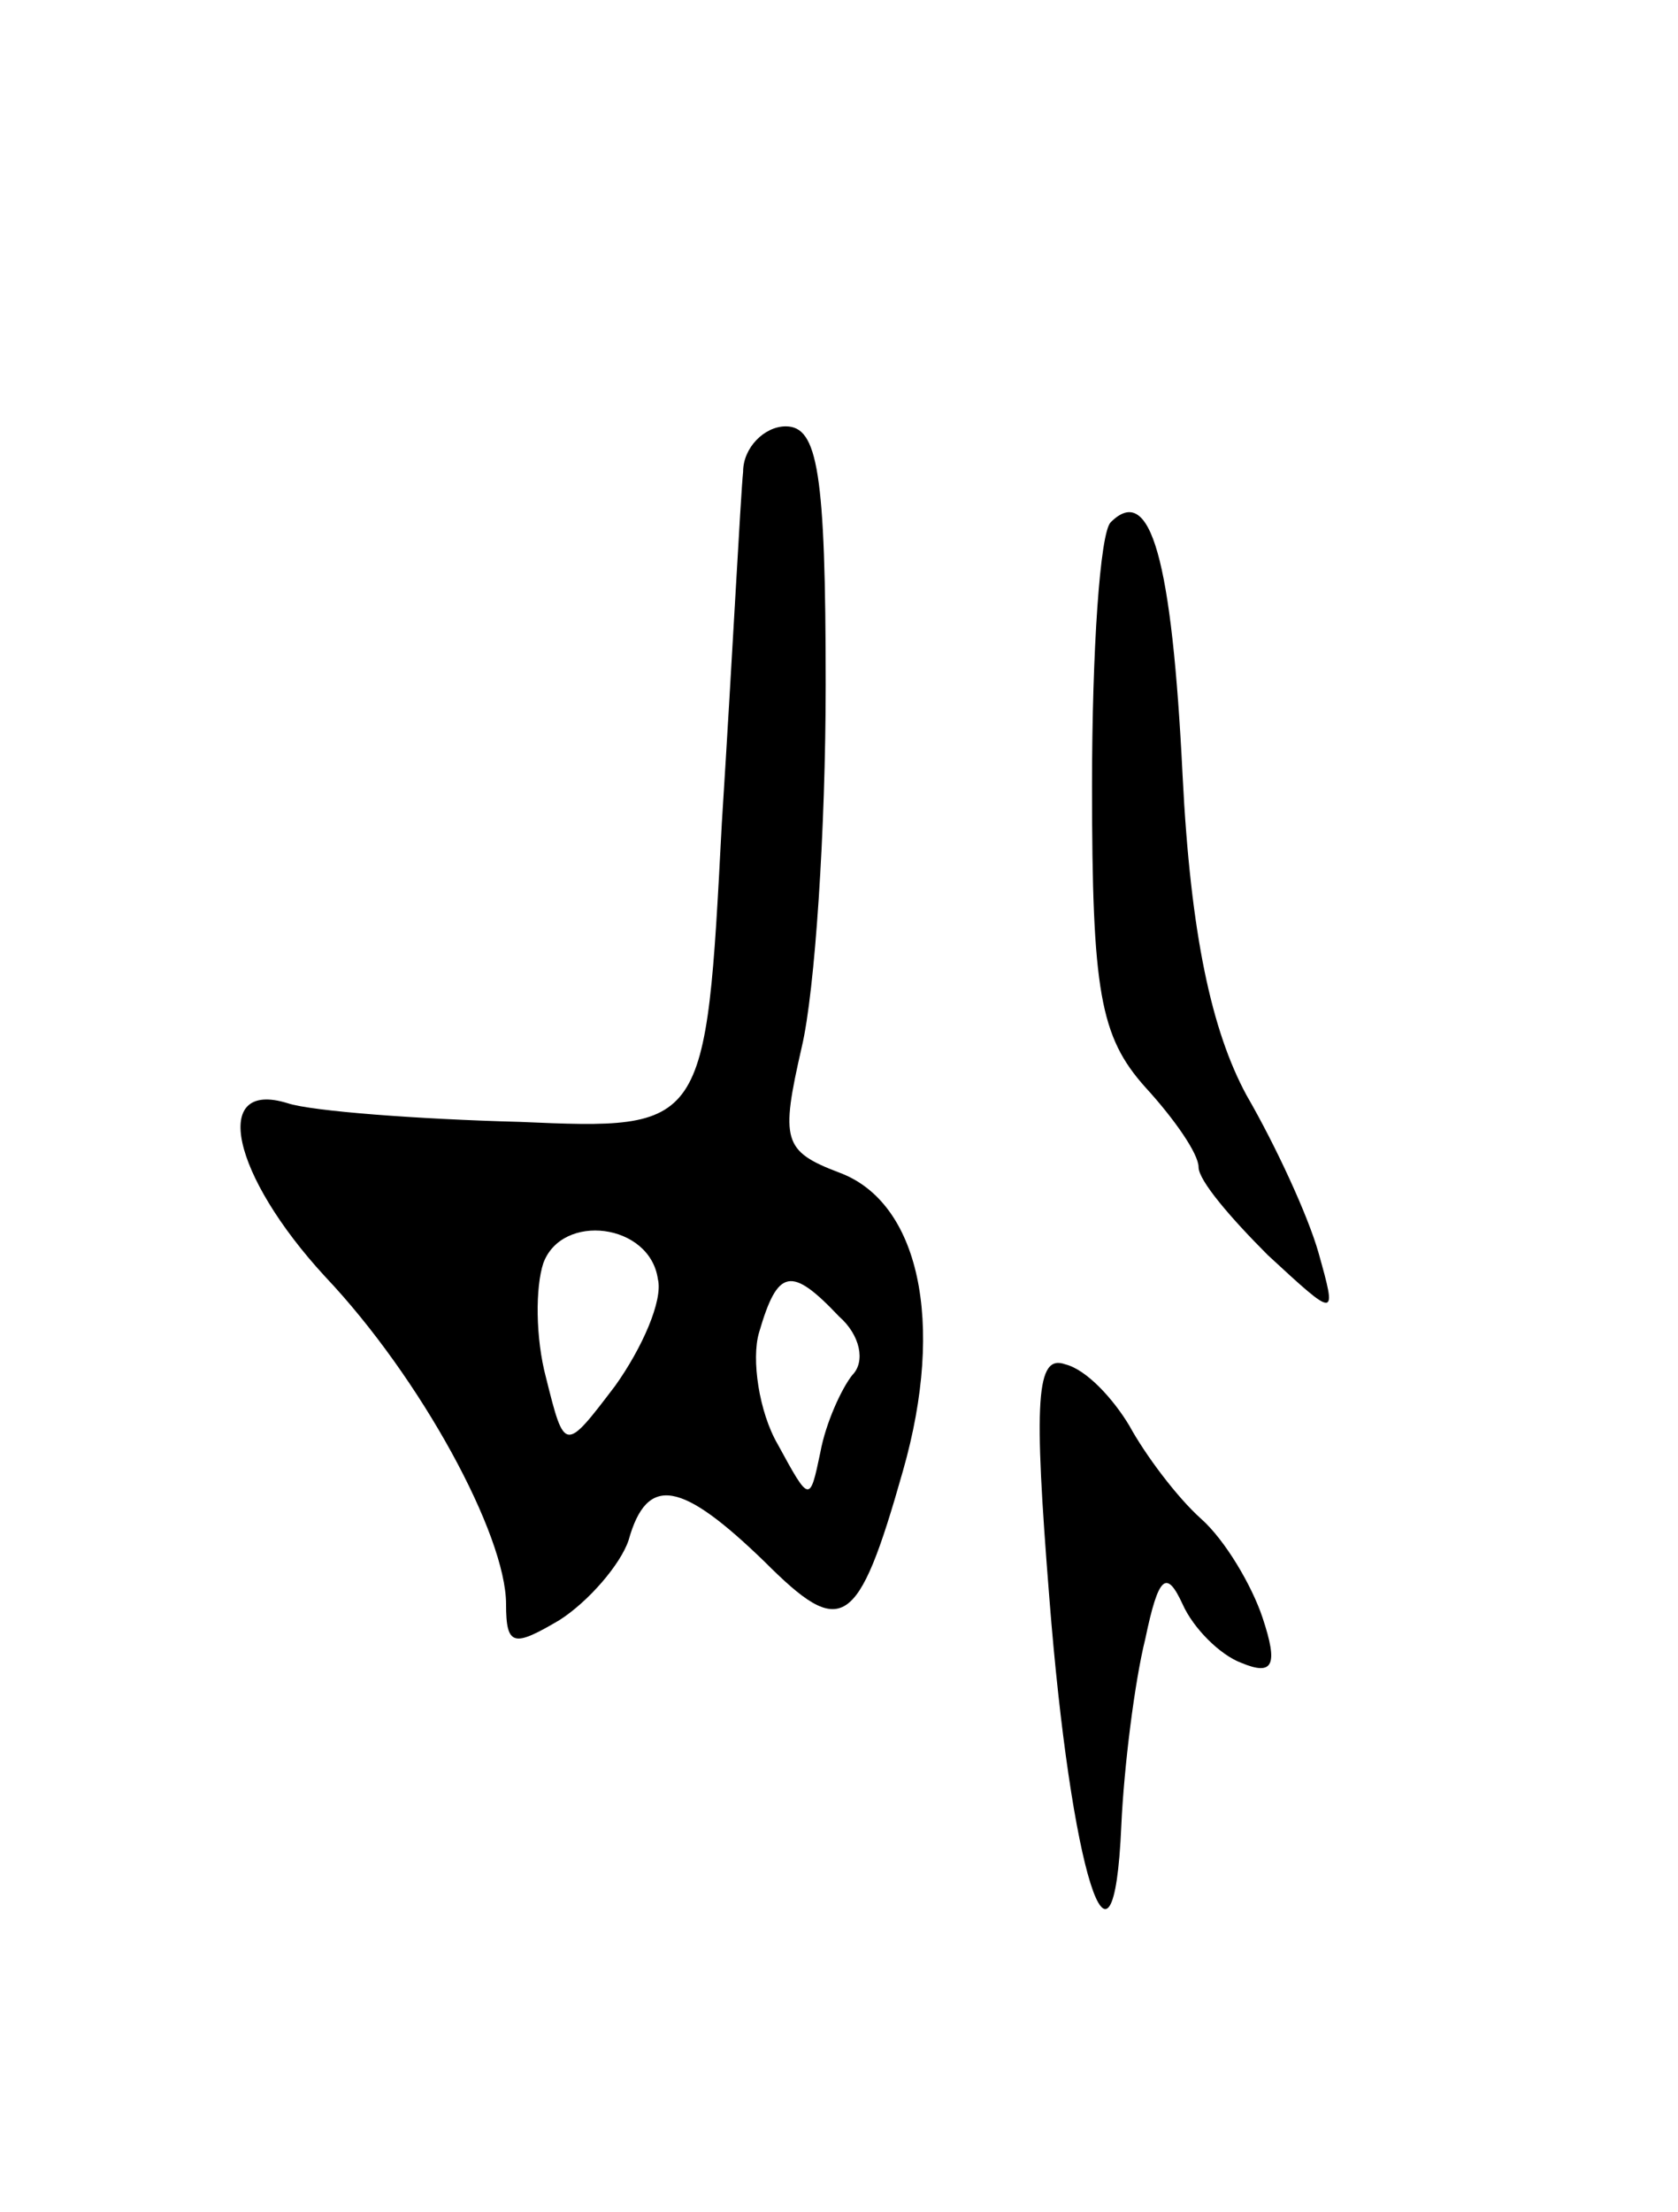 <svg version="1.0" xmlns="http://www.w3.org/2000/svg"
 width="63pt" height="83pt" viewBox="0 0 63 83"
 preserveAspectRatio="xMidYMid meet">
<g transform="translate(0,83) scale(0.1,-0.1)"
fill="#000000" stroke="none">
<path d="M279 653 c-1 -10 -4 -69 -8 -132 -6 -115 -6 -115 -76 -112 -38 1 -78
4 -87 7 -29 9 -21 -27 14 -65 36 -38 68 -97 68 -123 0 -16 3 -16 20 -6 11 7
23 21 26 30 7 25 20 22 51 -8 29 -29 35 -26 52 34 16 56 6 101 -24 112 -21 8
-22 12 -14 47 5 21 9 82 9 136 0 80 -3 97 -15 97 -8 0 -16 -8 -16 -17z m-32
-303 c2 -8 -6 -26 -16 -40 -19 -25 -19 -25 -26 3 -4 15 -4 34 -1 43 7 19 40
15 43 -6z m68 -14 c8 -7 10 -17 5 -22 -4 -5 -10 -18 -12 -29 -4 -19 -4 -19
-16 3 -7 12 -10 32 -7 42 7 24 12 25 30 6z"/>
<path d="M417 634 c-4 -4 -7 -48 -7 -99 0 -77 3 -94 20 -113 11 -12 20 -25 20
-30 0 -5 12 -19 26 -33 26 -24 26 -24 19 1 -4 14 -16 40 -27 59 -13 24 -21 60
-24 120 -4 81 -12 110 -27 95z"/>
<path d="M394 230 c8 -102 24 -154 27 -85 1 22 5 54 9 70 5 24 8 26 14 13 4
-9 14 -19 22 -22 12 -5 14 -1 8 17 -4 12 -14 29 -23 37 -9 8 -21 24 -27 35 -6
10 -16 21 -24 23 -11 4 -12 -13 -6 -88z"/>
</g>
</svg>

